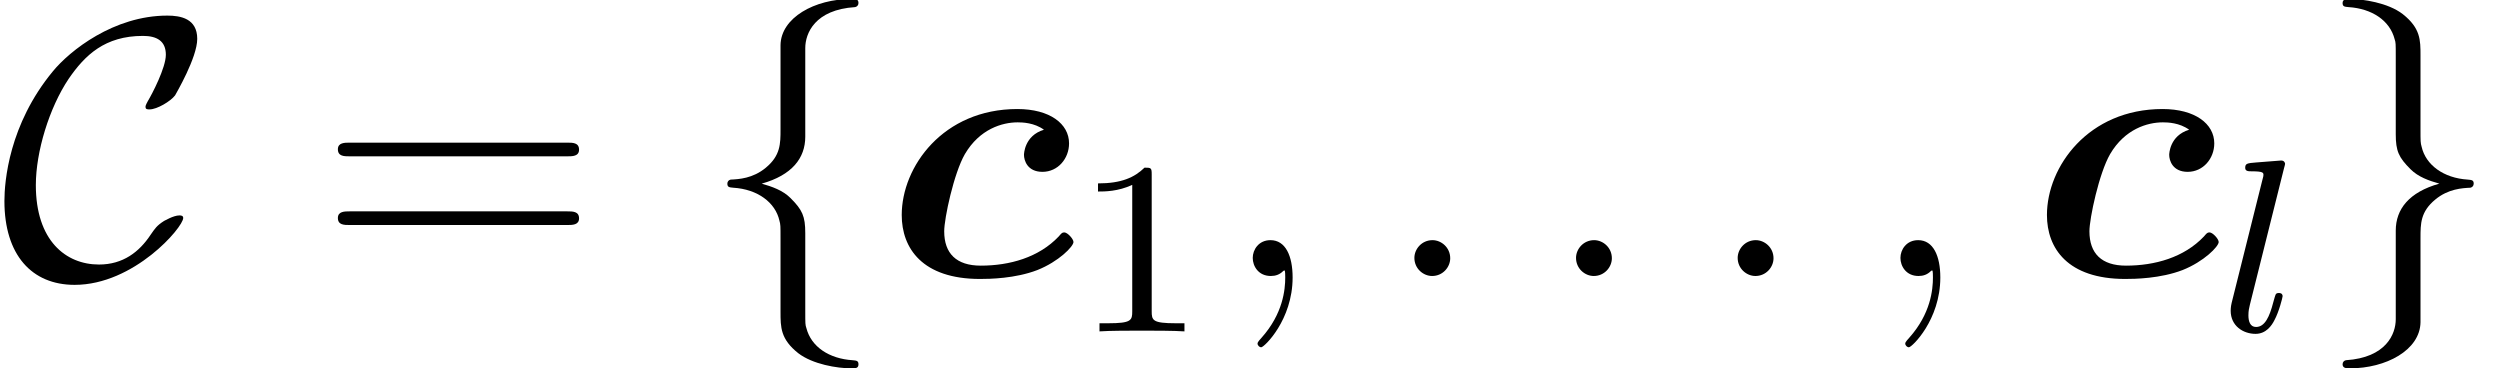 <?xml version='1.0' encoding='UTF-8'?>
<!-- This file was generated by dvisvgm 1.15.1 -->
<svg height='11.911pt' version='1.1' viewBox='0 -8.933 80.917 11.911' width='80.917pt' xmlns='http://www.w3.org/2000/svg' xmlns:xlink='http://www.w3.org/1999/xlink'>
<defs>
<path d='M5.153 -4.734C4.519 -4.543 4.507 -3.945 4.507 -3.921C4.507 -3.742 4.615 -3.371 5.105 -3.371C5.607 -3.371 5.966 -3.802 5.966 -4.292C5.966 -4.926 5.344 -5.404 4.292 -5.404C1.889 -5.404 0.55 -3.539 0.55 -1.973C0.55 -0.897 1.219 0.096 3.084 0.096C3.395 0.096 4.22 0.084 4.937 -0.191C5.631 -0.466 6.109 -0.956 6.109 -1.1C6.109 -1.196 5.918 -1.411 5.81 -1.411C5.738 -1.411 5.715 -1.375 5.631 -1.279C4.985 -0.598 4.041 -0.335 3.108 -0.335C2.319 -0.335 1.925 -0.729 1.925 -1.447C1.925 -1.865 2.236 -3.324 2.594 -3.945C3.072 -4.758 3.802 -4.973 4.304 -4.973C4.459 -4.973 4.842 -4.961 5.153 -4.734Z' id='g0-99'/>
<path d='M8.07 -3.873C8.237 -3.873 8.452 -3.873 8.452 -4.089C8.452 -4.316 8.249 -4.316 8.07 -4.316H1.028C0.861 -4.316 0.646 -4.316 0.646 -4.101C0.646 -3.873 0.849 -3.873 1.028 -3.873H8.07ZM8.07 -1.65C8.237 -1.65 8.452 -1.65 8.452 -1.865C8.452 -2.092 8.249 -2.092 8.07 -2.092H1.028C0.861 -2.092 0.646 -2.092 0.646 -1.877C0.646 -1.65 0.849 -1.65 1.028 -1.65H8.07Z' id='g5-61'/>
<path d='M2.503 -5.077C2.503 -5.292 2.487 -5.3 2.271 -5.3C1.945 -4.981 1.522 -4.79 0.765 -4.79V-4.527C0.98 -4.527 1.411 -4.527 1.873 -4.742V-0.654C1.873 -0.359 1.849 -0.263 1.092 -0.263H0.813V0C1.14 -0.024 1.825 -0.024 2.184 -0.024S3.236 -0.024 3.563 0V-0.263H3.284C2.527 -0.263 2.503 -0.359 2.503 -0.654V-5.077Z' id='g4-49'/>
<path d='M2.088 -5.292C2.096 -5.308 2.12 -5.412 2.12 -5.42C2.12 -5.46 2.088 -5.531 1.993 -5.531L1.188 -5.468C0.893 -5.444 0.829 -5.436 0.829 -5.292C0.829 -5.181 0.94 -5.181 1.036 -5.181C1.419 -5.181 1.419 -5.133 1.419 -5.061C1.419 -5.037 1.419 -5.021 1.379 -4.878L0.391 -0.925C0.359 -0.797 0.359 -0.677 0.359 -0.669C0.359 -0.175 0.765 0.08 1.164 0.08C1.506 0.08 1.69 -0.191 1.777 -0.367C1.921 -0.63 2.04 -1.1 2.04 -1.14C2.04 -1.188 2.016 -1.243 1.913 -1.243C1.841 -1.243 1.817 -1.203 1.817 -1.196C1.801 -1.172 1.761 -1.028 1.737 -0.94C1.618 -0.478 1.466 -0.143 1.18 -0.143C0.988 -0.143 0.933 -0.327 0.933 -0.518C0.933 -0.669 0.956 -0.757 0.98 -0.861L2.088 -5.292Z' id='g2-108'/>
<path d='M5.93 -1.877C5.93 -1.949 5.87 -1.961 5.81 -1.961C5.607 -1.961 5.32 -1.781 5.308 -1.781C5.069 -1.626 5.021 -1.542 4.878 -1.339C4.507 -0.777 3.981 -0.371 3.204 -0.371C2.128 -0.371 1.16 -1.148 1.16 -2.941C1.16 -4.017 1.59 -5.44 2.224 -6.384C2.75 -7.149 3.395 -7.771 4.627 -7.771C5.081 -7.771 5.368 -7.603 5.368 -7.161C5.368 -6.743 4.926 -5.894 4.782 -5.655C4.71 -5.523 4.71 -5.499 4.71 -5.475C4.71 -5.392 4.77 -5.392 4.842 -5.392C5.081 -5.392 5.523 -5.655 5.667 -5.846C5.691 -5.894 6.384 -7.066 6.384 -7.675C6.384 -8.333 5.846 -8.428 5.416 -8.428C3.682 -8.428 2.26 -7.293 1.71 -6.623C0.287 -4.902 0.143 -3.049 0.143 -2.427C0.143 -0.681 1.028 0.287 2.415 0.287C4.34 0.287 5.93 -1.578 5.93 -1.877Z' id='g1-67'/>
<path d='M3.383 -7.376C3.383 -7.855 3.694 -8.62 4.997 -8.703C5.057 -8.715 5.105 -8.763 5.105 -8.835C5.105 -8.966 5.009 -8.966 4.878 -8.966C3.682 -8.966 2.594 -8.357 2.582 -7.472V-4.746C2.582 -4.28 2.582 -3.897 2.104 -3.503C1.686 -3.156 1.231 -3.132 0.968 -3.12C0.909 -3.108 0.861 -3.061 0.861 -2.989C0.861 -2.869 0.933 -2.869 1.052 -2.857C1.841 -2.809 2.415 -2.379 2.546 -1.793C2.582 -1.662 2.582 -1.638 2.582 -1.207V1.16C2.582 1.662 2.582 2.044 3.156 2.499C3.622 2.857 4.411 2.989 4.878 2.989C5.009 2.989 5.105 2.989 5.105 2.857C5.105 2.738 5.033 2.738 4.914 2.726C4.16 2.678 3.575 2.295 3.419 1.686C3.383 1.578 3.383 1.554 3.383 1.124V-1.387C3.383 -1.937 3.288 -2.14 2.905 -2.523C2.654 -2.774 2.307 -2.893 1.973 -2.989C2.953 -3.264 3.383 -3.814 3.383 -4.507V-7.376Z' id='g1-102'/>
<path d='M2.582 1.399C2.582 1.877 2.271 2.642 0.968 2.726C0.909 2.738 0.861 2.786 0.861 2.857C0.861 2.989 0.992 2.989 1.1 2.989C2.26 2.989 3.371 2.403 3.383 1.494V-1.231C3.383 -1.698 3.383 -2.08 3.862 -2.475C4.28 -2.821 4.734 -2.845 4.997 -2.857C5.057 -2.869 5.105 -2.917 5.105 -2.989C5.105 -3.108 5.033 -3.108 4.914 -3.12C4.125 -3.168 3.551 -3.599 3.419 -4.184C3.383 -4.316 3.383 -4.34 3.383 -4.77V-7.137C3.383 -7.639 3.383 -8.022 2.809 -8.476C2.331 -8.847 1.506 -8.966 1.1 -8.966C0.992 -8.966 0.861 -8.966 0.861 -8.835C0.861 -8.715 0.933 -8.715 1.052 -8.703C1.805 -8.656 2.391 -8.273 2.546 -7.663C2.582 -7.556 2.582 -7.532 2.582 -7.101V-4.591C2.582 -4.041 2.678 -3.838 3.061 -3.455C3.312 -3.204 3.658 -3.084 3.993 -2.989C3.013 -2.714 2.582 -2.164 2.582 -1.47V1.399Z' id='g1-103'/>
<path d='M2.2 -0.574C2.2 -0.921 1.913 -1.16 1.626 -1.16C1.279 -1.16 1.04 -0.873 1.04 -0.586C1.04 -0.239 1.327 0 1.614 0C1.961 0 2.2 -0.287 2.2 -0.574Z' id='g3-58'/>
<path d='M2.331 0.048C2.331 -0.646 2.104 -1.16 1.614 -1.16C1.231 -1.16 1.04 -0.849 1.04 -0.586S1.219 0 1.626 0C1.781 0 1.913 -0.048 2.02 -0.155C2.044 -0.179 2.056 -0.179 2.068 -0.179C2.092 -0.179 2.092 -0.012 2.092 0.048C2.092 0.442 2.02 1.219 1.327 1.997C1.196 2.14 1.196 2.164 1.196 2.188C1.196 2.248 1.255 2.307 1.315 2.307C1.411 2.307 2.331 1.423 2.331 0.048Z' id='g3-59'/>
</defs>
<g id='page1'>
<use x='0' xlink:href='#g1-67' y='0'/>
<use x='10.29' xlink:href='#g5-61' y='0'/>
<use x='22.681' xlink:href='#g1-102' y='0'/>
<use x='28.636' xlink:href='#g0-99' y='0'/>
<use x='34.774' xlink:href='#g4-49' y='1.793'/>
<use x='39.507' xlink:href='#g3-59' y='0'/>
<use x='44.739' xlink:href='#g3-58' y='0'/>
<use x='49.971' xlink:href='#g3-58' y='0'/>
<use x='55.203' xlink:href='#g3-58' y='0'/>
<use x='60.471' xlink:href='#g3-59' y='0'/>
<use x='65.703' xlink:href='#g0-99' y='0'/>
<use x='71.841' xlink:href='#g2-108' y='1.793'/>
<use x='74.961' xlink:href='#g1-103' y='0'/>
</g>
</svg>
